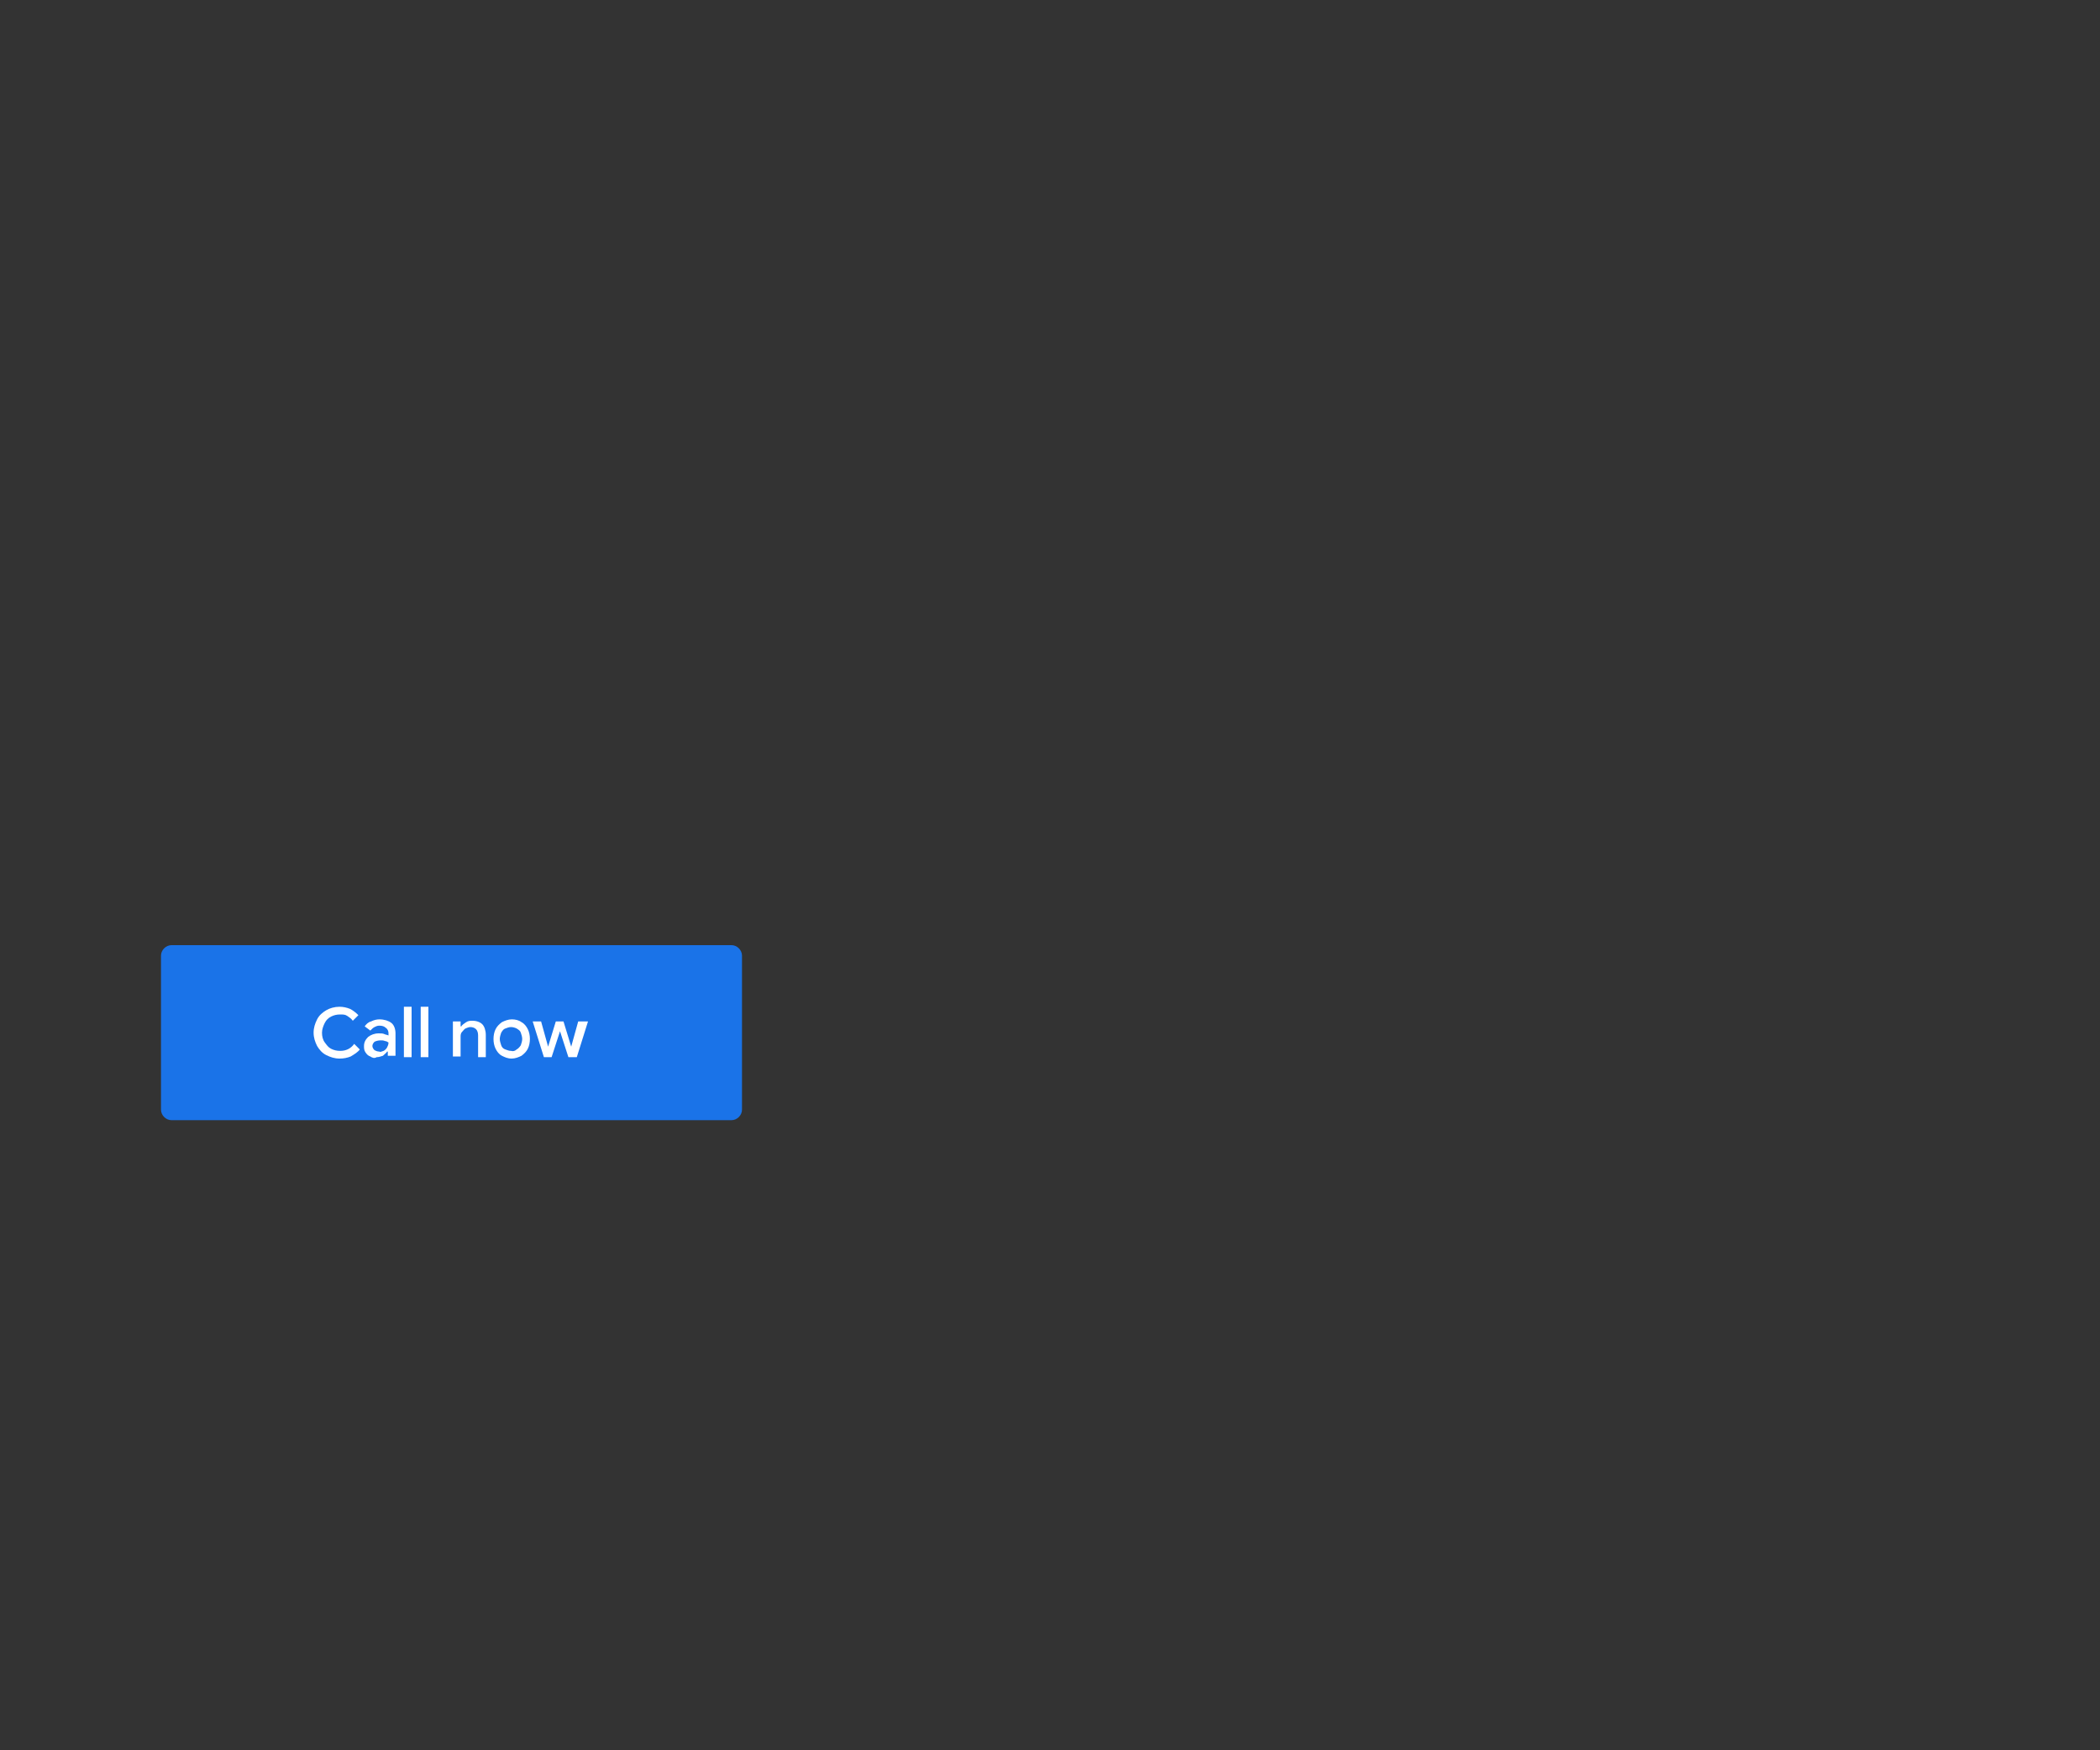<?xml version="1.0" encoding="utf-8"?>
<!-- Generator: Adobe Illustrator 22.0.1, SVG Export Plug-In . SVG Version: 6.00 Build 0)  -->
<svg version="1.1" id="Layer_1" xmlns="http://www.w3.org/2000/svg" xmlns:xlink="http://www.w3.org/1999/xlink" x="0px" y="0px"
	 viewBox="0 0 300 250" style="enable-background:new 0 0 300 250;" xml:space="preserve">
<rect x="0" y="0" width="300" height="250" fill="#333333" stroke="none"/>
<style type="text/css">
	.st0{fill:#1A73E8;}
	.st1{fill:#FFFFFF;}
</style>
<g id="cta">
	<path id="ctaShape" class="st0" d="M104.5,160h-80c-0.8,0-1.5-0.7-1.5-1.5v-22c0-0.8,0.7-1.5,1.5-1.5h80c0.8,0,1.5,0.7,1.5,1.5v22
		C106,159.3,105.3,160,104.5,160z"/>
	<g id="ctaCopy">
		<path class="st1" d="M46.6,150.7c-0.6-0.3-1-0.8-1.3-1.3c-0.3-0.6-0.5-1.2-0.5-1.9s0.2-1.3,0.5-1.9c0.3-0.6,0.8-1,1.3-1.3
			s1.2-0.5,1.9-0.5c0.5,0,1,0.1,1.5,0.3c0.4,0.2,0.8,0.5,1.2,0.9l-0.8,0.8c-0.2-0.3-0.5-0.5-0.8-0.7s-0.6-0.2-1-0.2
			c-0.5,0-0.9,0.1-1.3,0.3c-0.4,0.2-0.7,0.5-0.9,0.9s-0.4,0.9-0.4,1.4s0.1,1,0.4,1.4s0.5,0.7,0.9,0.9c0.4,0.2,0.8,0.3,1.3,0.3
			c0.8,0,1.5-0.3,2-1l0.8,0.8c-0.3,0.4-0.8,0.7-1.3,1c-0.5,0.2-1,0.3-1.6,0.3C47.8,151.2,47.2,151,46.6,150.7z"/>
		<path class="st1" d="M52.9,150.9c-0.3-0.1-0.5-0.3-0.7-0.6c-0.2-0.3-0.2-0.6-0.2-0.9c0-0.5,0.2-0.9,0.6-1.3
			c0.4-0.3,0.9-0.5,1.5-0.5c0.3,0,0.6,0,0.8,0.1c0.2,0.1,0.4,0.1,0.6,0.2v-0.3c0-0.3-0.1-0.6-0.4-0.8c-0.2-0.2-0.5-0.3-0.9-0.3
			c-0.3,0-0.5,0.1-0.7,0.2c-0.2,0.1-0.4,0.3-0.6,0.5l-0.8-0.6c0.2-0.3,0.5-0.6,0.9-0.7c0.4-0.2,0.8-0.3,1.2-0.3
			c0.7,0,1.3,0.2,1.7,0.5s0.6,0.9,0.6,1.5v3.2h-1.1v-0.6h-0.1c-0.1,0.2-0.4,0.4-0.6,0.6c-0.3,0.1-0.6,0.2-0.9,0.2
			C53.5,151.2,53.2,151.1,52.9,150.9z M54.8,150.1c0.2-0.1,0.4-0.3,0.5-0.5c0.1-0.2,0.2-0.4,0.2-0.7c-0.2-0.1-0.3-0.2-0.5-0.2
			c-0.2-0.1-0.4-0.1-0.6-0.1c-0.4,0-0.7,0.1-0.9,0.2c-0.2,0.2-0.3,0.4-0.3,0.6c0,0.2,0.1,0.4,0.3,0.6c0.2,0.1,0.4,0.2,0.7,0.2
			C54.3,150.3,54.5,150.2,54.8,150.1z"/>
		<path class="st1" d="M57.7,143.8h1.1v7.2h-1.1V143.8z"/>
		<path class="st1" d="M60.1,143.8h1.1v7.2h-1.1V143.8z"/>
		<path class="st1" d="M64.8,145.9h1v0.7h0.1c0.1-0.2,0.4-0.4,0.7-0.6c0.3-0.2,0.6-0.2,0.9-0.2c0.6,0,1.1,0.2,1.4,0.5
			s0.5,0.9,0.5,1.5v3.2h-1.1v-3.1c0-0.4-0.1-0.7-0.3-0.9c-0.2-0.2-0.5-0.3-0.8-0.3c-0.2,0-0.5,0.1-0.7,0.2s-0.3,0.3-0.5,0.5
			s-0.2,0.5-0.2,0.7v2.8h-1.1V145.9z"/>
		<path class="st1" d="M71.7,150.8c-0.4-0.2-0.7-0.6-0.9-1c-0.2-0.4-0.3-0.9-0.3-1.4s0.1-1,0.3-1.4c0.2-0.4,0.5-0.7,0.9-1
			c0.4-0.2,0.9-0.4,1.4-0.4c0.5,0,1,0.1,1.4,0.4c0.4,0.2,0.7,0.6,0.9,1s0.3,0.9,0.3,1.4c0,0.5-0.1,1-0.3,1.4s-0.5,0.7-0.9,1
			c-0.4,0.2-0.9,0.4-1.4,0.4C72.5,151.2,72.1,151,71.7,150.8z M73.8,149.9c0.2-0.1,0.4-0.3,0.6-0.6c0.1-0.3,0.2-0.6,0.2-0.9
			s-0.1-0.6-0.2-0.9c-0.1-0.3-0.3-0.4-0.6-0.6c-0.2-0.1-0.5-0.2-0.8-0.2c-0.3,0-0.5,0.1-0.8,0.2s-0.4,0.3-0.6,0.6
			c-0.1,0.3-0.2,0.6-0.2,0.9s0.1,0.6,0.2,0.9c0.1,0.3,0.3,0.5,0.6,0.6s0.5,0.2,0.8,0.2C73.3,150.2,73.6,150.1,73.8,149.9z"/>
		<path class="st1" d="M76.1,145.9h1.2l1,3.6h0l1.1-3.6h1.1l1.1,3.6h0l1-3.6H84l-1.6,5.1h-1.2l-1.2-3.7h0l-1.2,3.7h-1.1L76.1,145.9z
			"/>
	</g>
</g>
</svg>
